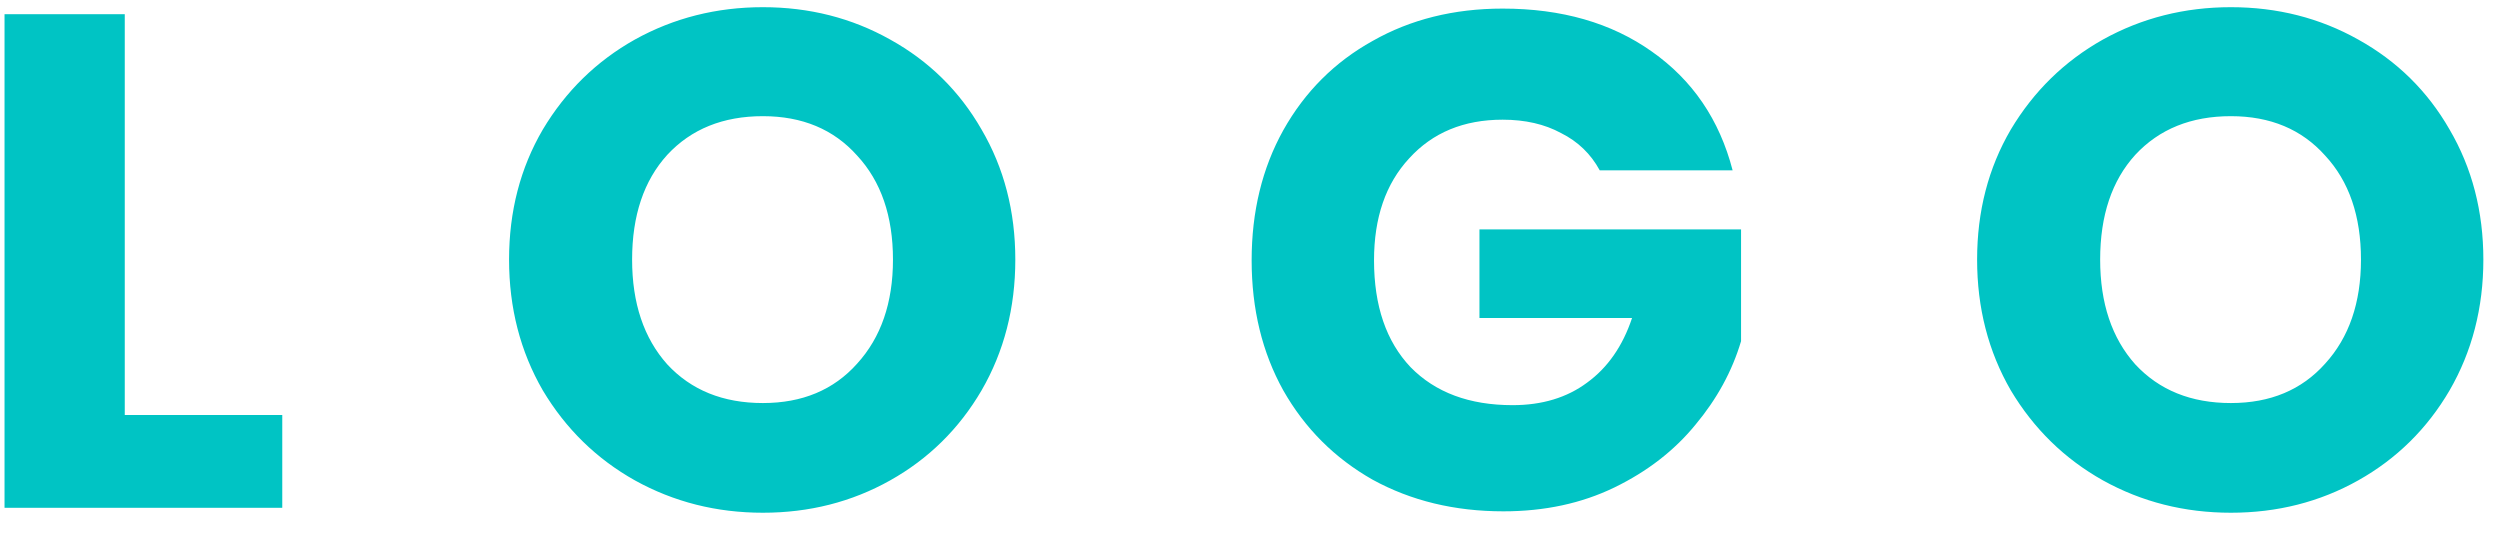 <svg width="64" height="14" viewBox="0 0 64 14" fill="none" xmlns="http://www.w3.org/2000/svg">
<path d="M3.194 10.624H7.226V13H0.116V0.364H3.194V10.624ZM19.53 13.126C18.342 13.126 17.25 12.85 16.254 12.298C15.27 11.746 14.484 10.978 13.896 9.994C13.32 8.998 13.032 7.882 13.032 6.646C13.032 5.41 13.32 4.3 13.896 3.316C14.484 2.332 15.27 1.564 16.254 1.012C17.25 0.46 18.342 0.184 19.53 0.184C20.718 0.184 21.804 0.46 22.788 1.012C23.784 1.564 24.564 2.332 25.128 3.316C25.704 4.3 25.992 5.41 25.992 6.646C25.992 7.882 25.704 8.998 25.128 9.994C24.552 10.978 23.772 11.746 22.788 12.298C21.804 12.85 20.718 13.126 19.53 13.126ZM19.53 10.318C20.538 10.318 21.342 9.982 21.942 9.31C22.554 8.638 22.86 7.75 22.86 6.646C22.86 5.53 22.554 4.642 21.942 3.982C21.342 3.31 20.538 2.974 19.53 2.974C18.51 2.974 17.694 3.304 17.082 3.964C16.482 4.624 16.182 5.518 16.182 6.646C16.182 7.762 16.482 8.656 17.082 9.328C17.694 9.988 18.51 10.318 19.53 10.318ZM40.953 4.36C40.724 3.94 40.395 3.622 39.962 3.406C39.542 3.178 39.044 3.064 38.468 3.064C37.472 3.064 36.675 3.394 36.075 4.054C35.474 4.702 35.175 5.572 35.175 6.664C35.175 7.828 35.486 8.74 36.111 9.4C36.746 10.048 37.617 10.372 38.721 10.372C39.477 10.372 40.112 10.18 40.629 9.796C41.157 9.412 41.541 8.86 41.781 8.14H37.874V5.872H44.571V8.734C44.343 9.502 43.953 10.216 43.401 10.876C42.861 11.536 42.17 12.07 41.331 12.478C40.49 12.886 39.542 13.09 38.486 13.09C37.239 13.09 36.123 12.82 35.139 12.28C34.166 11.728 33.404 10.966 32.852 9.994C32.312 9.022 32.042 7.912 32.042 6.664C32.042 5.416 32.312 4.306 32.852 3.334C33.404 2.35 34.166 1.588 35.139 1.048C36.111 0.496 37.221 0.22 38.468 0.22C39.98 0.22 41.252 0.586 42.285 1.318C43.328 2.05 44.019 3.064 44.355 4.36H40.953ZM57.111 13.126C55.923 13.126 54.831 12.85 53.836 12.298C52.852 11.746 52.066 10.978 51.477 9.994C50.901 8.998 50.614 7.882 50.614 6.646C50.614 5.41 50.901 4.3 51.477 3.316C52.066 2.332 52.852 1.564 53.836 1.012C54.831 0.46 55.923 0.184 57.111 0.184C58.3 0.184 59.386 0.46 60.37 1.012C61.365 1.564 62.145 2.332 62.709 3.316C63.285 4.3 63.574 5.41 63.574 6.646C63.574 7.882 63.285 8.998 62.709 9.994C62.133 10.978 61.353 11.746 60.37 12.298C59.386 12.85 58.3 13.126 57.111 13.126ZM57.111 10.318C58.12 10.318 58.923 9.982 59.523 9.31C60.136 8.638 60.441 7.75 60.441 6.646C60.441 5.53 60.136 4.642 59.523 3.982C58.923 3.31 58.12 2.974 57.111 2.974C56.092 2.974 55.276 3.304 54.663 3.964C54.063 4.624 53.764 5.518 53.764 6.646C53.764 7.762 54.063 8.656 54.663 9.328C55.276 9.988 56.092 10.318 57.111 10.318Z" fill="#00C4C4"/>
</svg>

